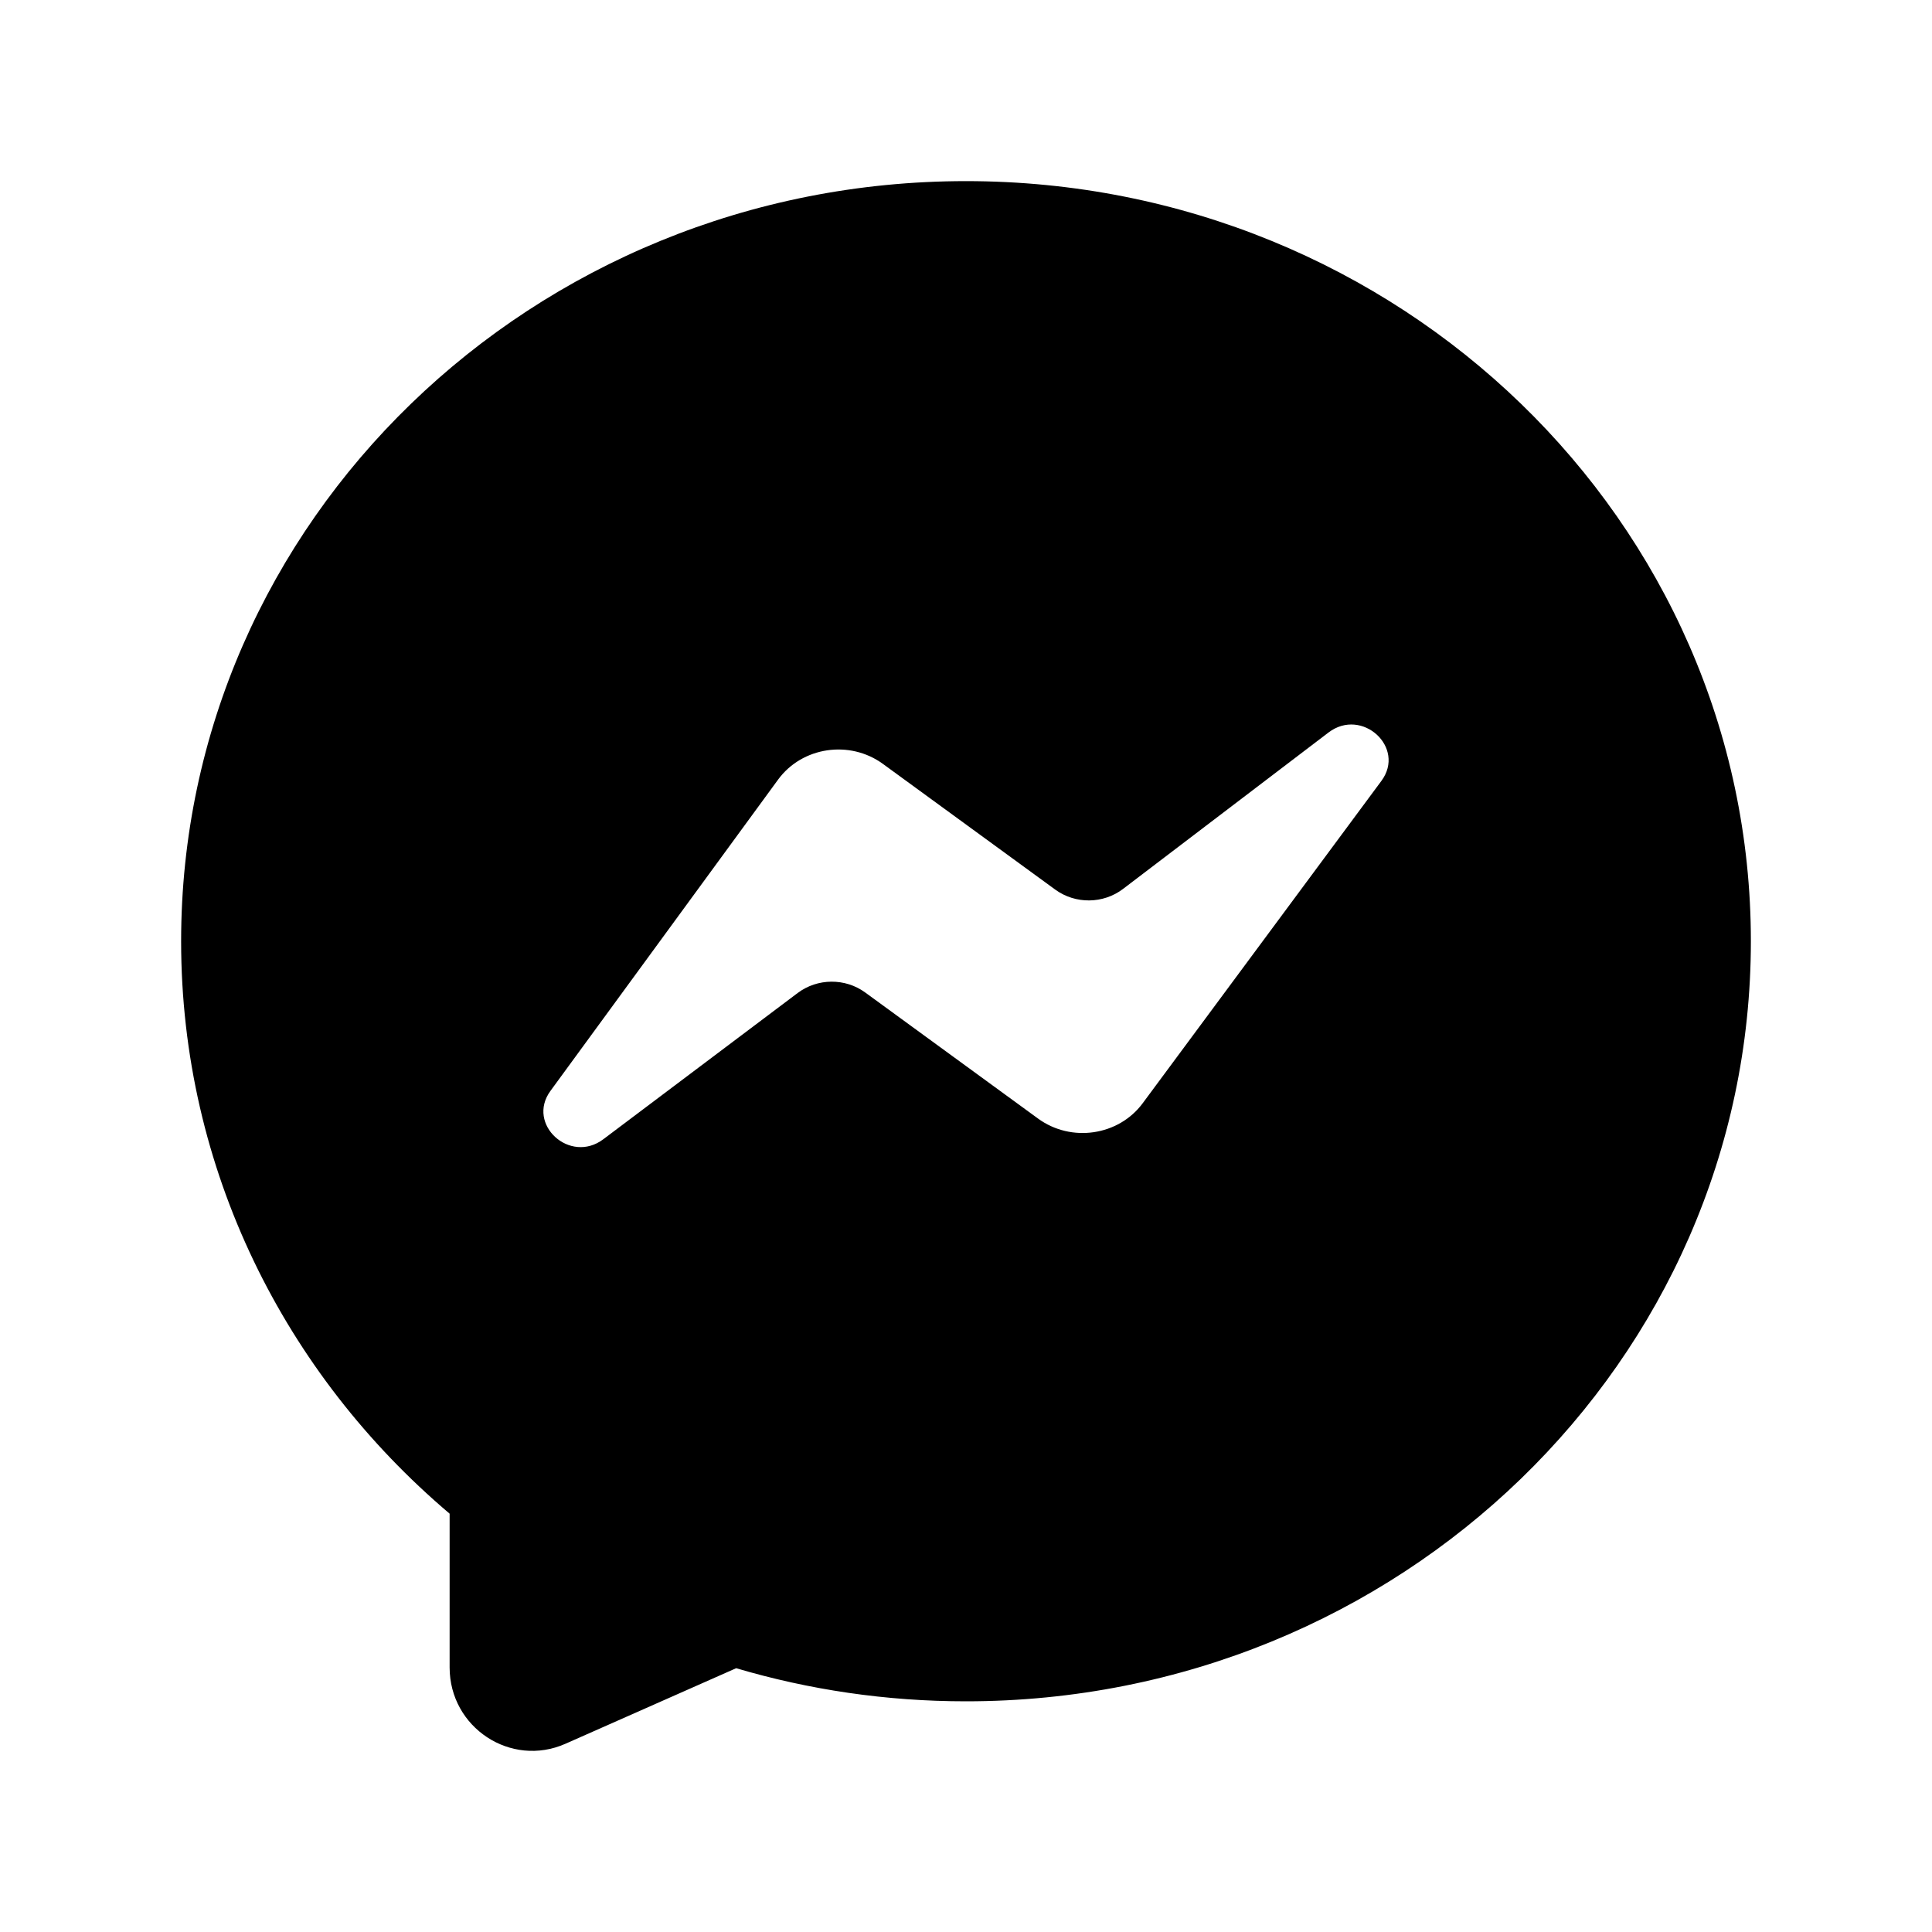 <svg viewBox="0 0 80 80" fill="none">
  <path fill-rule="evenodd" clip-rule="evenodd" d="M72.5 38.974C72.5 56.356 57.949 70.448 40 70.448C36.688 70.448 33.493 69.968 30.483 69.077L23.415 72.205C21.154 73.206 18.618 71.536 18.618 69.047V62.678C11.804 56.908 7.5 48.428 7.5 38.974C7.5 21.591 22.051 7.5 40 7.5C57.949 7.5 72.5 21.591 72.5 38.974ZM22.793 45.172L32.218 32.283C33.213 30.922 35.183 30.627 36.562 31.633L43.696 36.837C44.528 37.444 45.682 37.433 46.502 36.809L55.01 30.332C56.395 29.277 58.226 30.951 57.201 32.335L47.317 45.682C46.318 47.031 44.356 47.319 42.984 46.318L35.827 41.097C34.998 40.492 33.85 40.501 33.031 41.117L24.983 47.173C23.6 48.215 21.783 46.554 22.793 45.172Z" fill="currentColor" />
</svg>